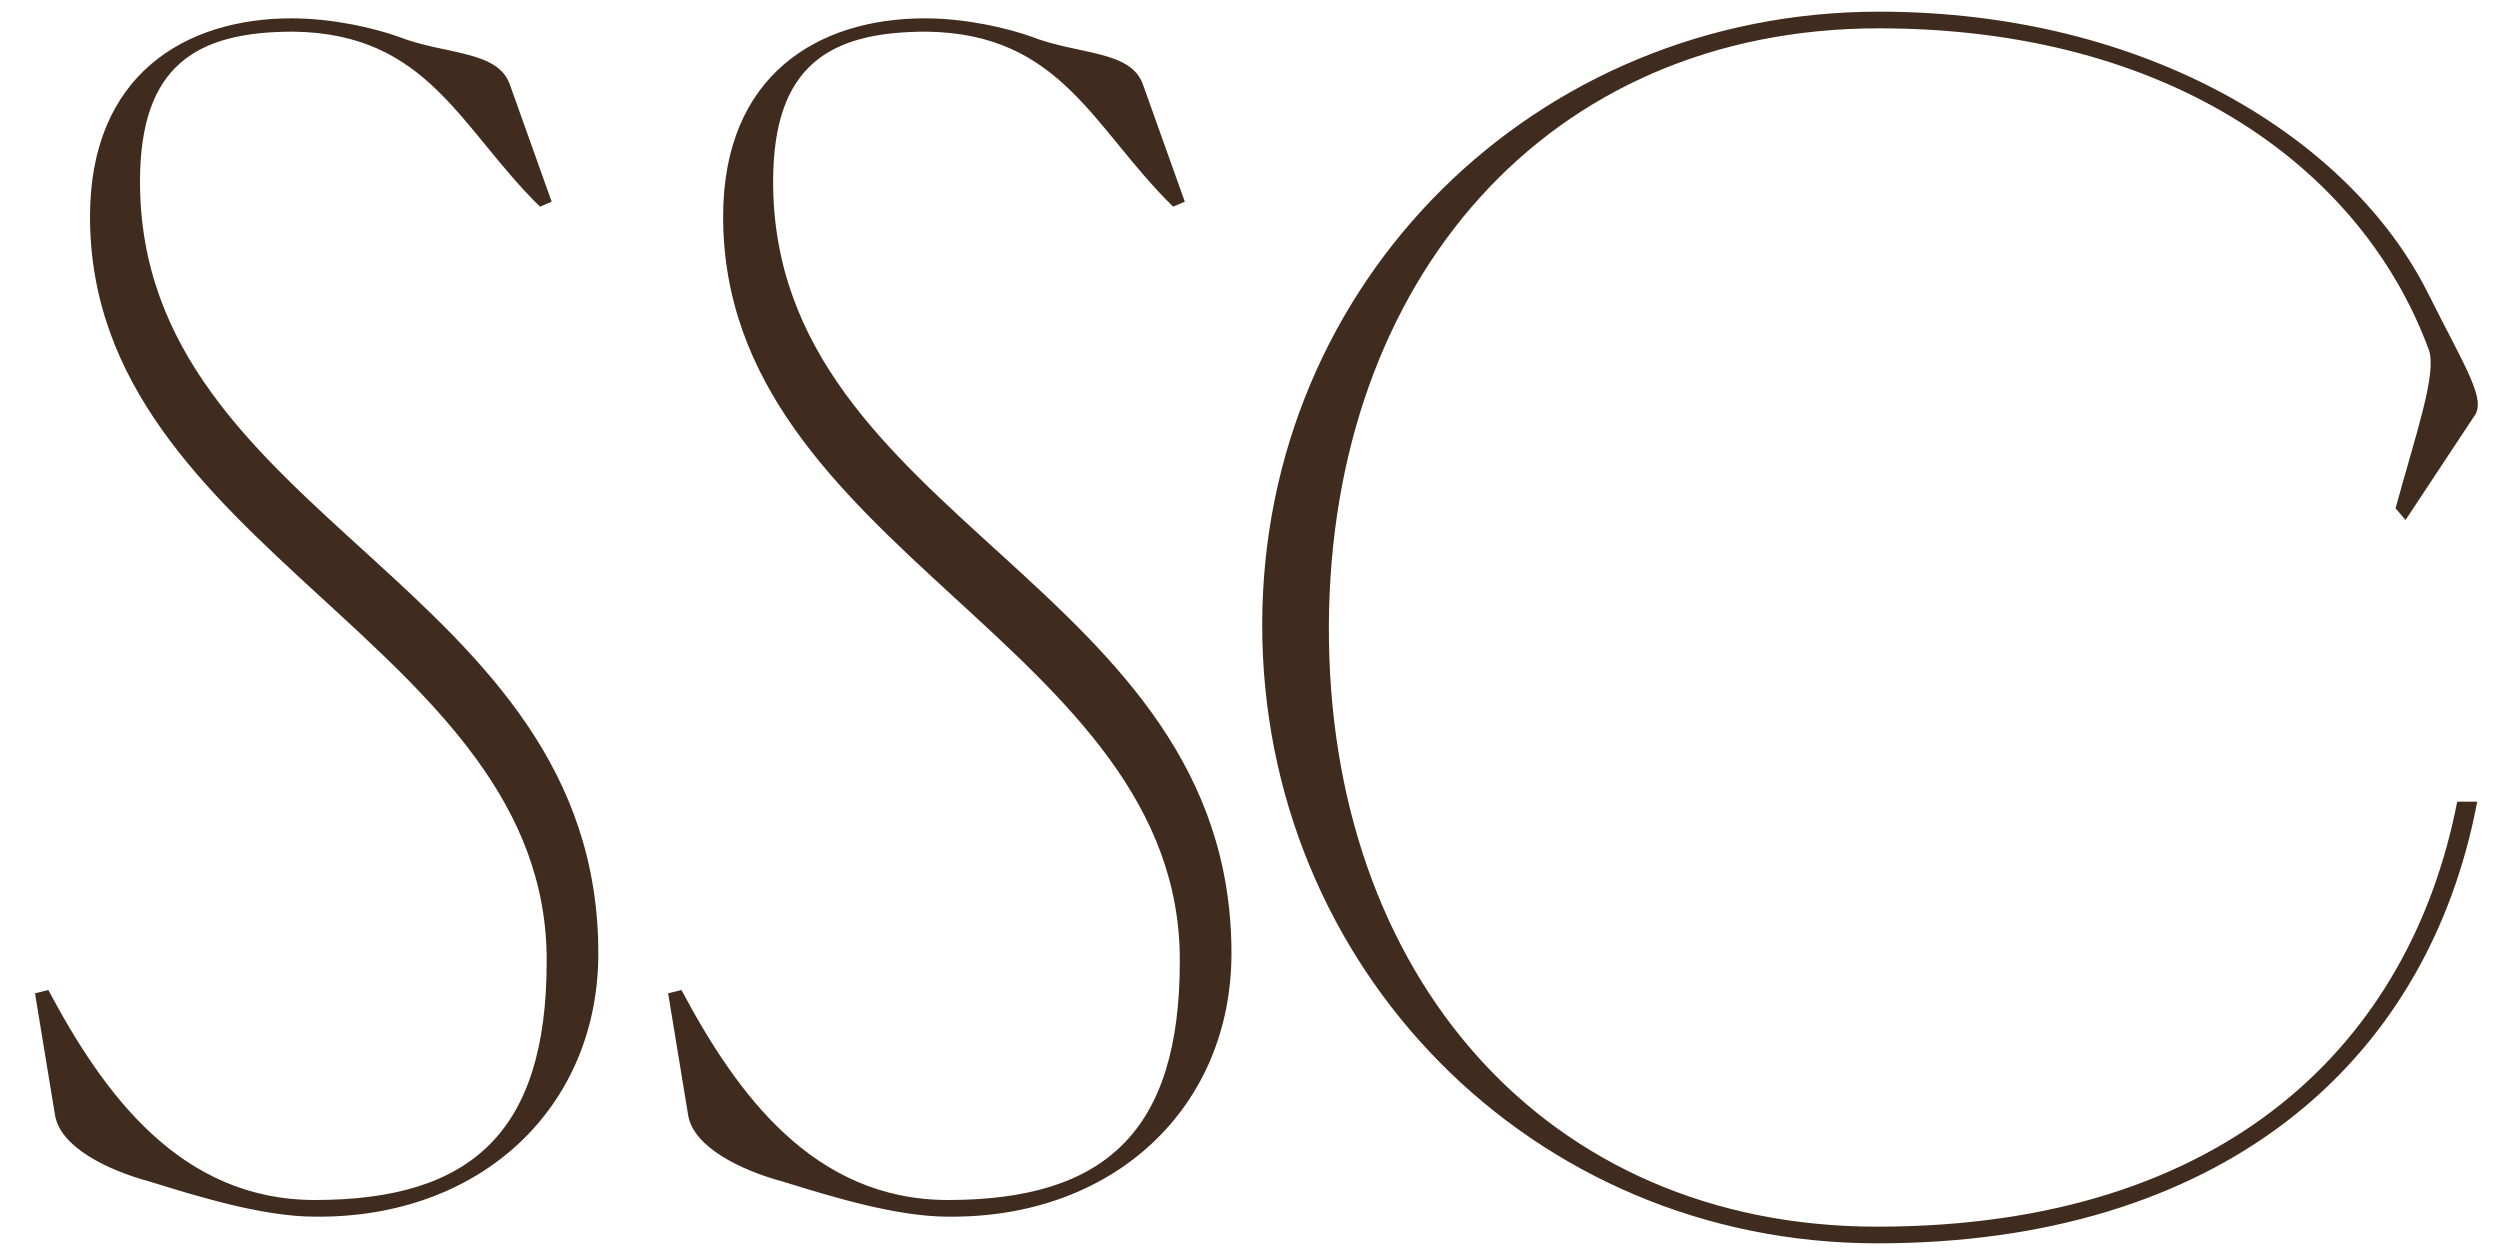 <svg width="60" height="30" viewBox="0 0 60 30" fill="none" xmlns="http://www.w3.org/2000/svg">
<path d="M3.6 28.36C2.56 28.08 1.44 27.52 1.32 26.76L0.84 23.84L1.16 23.76C2.48 26.24 4.32 28.8 7.56 28.8C11.32 28.8 13.12 27.16 13.12 23.08C13.16 15.48 2.16 13.2 2.16 5.2C2.16 1.8 4.44 0.44 7 0.44C8 0.44 9 0.68 9.56 0.88C10.68 1.32 11.96 1.2 12.24 2.04L13.24 4.84L12.96 4.96C11.04 3.08 10.28 0.8 7.04 0.76C4.72 0.76 3.36 1.56 3.36 4.36C3.36 12.48 14.36 14 14.36 22.88C14.36 26.56 11.56 29.24 7.56 29.2C6.32 29.2 4.76 28.72 3.6 28.36ZM18.795 28.36C17.755 28.08 16.635 27.52 16.515 26.76L16.035 23.84L16.355 23.76C17.675 26.24 19.515 28.8 22.755 28.8C26.515 28.8 28.315 27.16 28.315 23.08C28.355 15.48 17.355 13.2 17.355 5.2C17.355 1.8 19.635 0.44 22.195 0.44C23.195 0.44 24.195 0.68 24.755 0.88C25.875 1.32 27.155 1.2 27.435 2.04L28.435 4.84L28.155 4.96C26.235 3.08 25.475 0.8 22.235 0.76C19.915 0.76 18.555 1.56 18.555 4.36C18.555 12.48 29.555 14 29.555 22.88C29.555 26.56 26.755 29.24 22.755 29.2C21.515 29.2 19.955 28.72 18.795 28.36ZM45.093 0.28C51.573 0.28 56.413 3.36 58.253 7C59.173 8.84 59.693 9.6 59.373 10L57.733 12.48L57.493 12.2C57.973 10.44 58.493 8.96 58.293 8.4C56.693 4.04 52.093 0.68 45.093 0.68C37.133 0.68 31.933 6.72 31.893 15C31.853 23.4 37.093 29.44 45.053 29.44C53.453 29.44 57.853 25 58.973 19.24H59.453C58.253 25.6 53.213 29.84 45.053 29.84C36.733 29.84 30.293 23.2 30.293 15C30.293 6.76 36.853 0.28 45.093 0.28Z" fill="#402B1F"/>
</svg>
